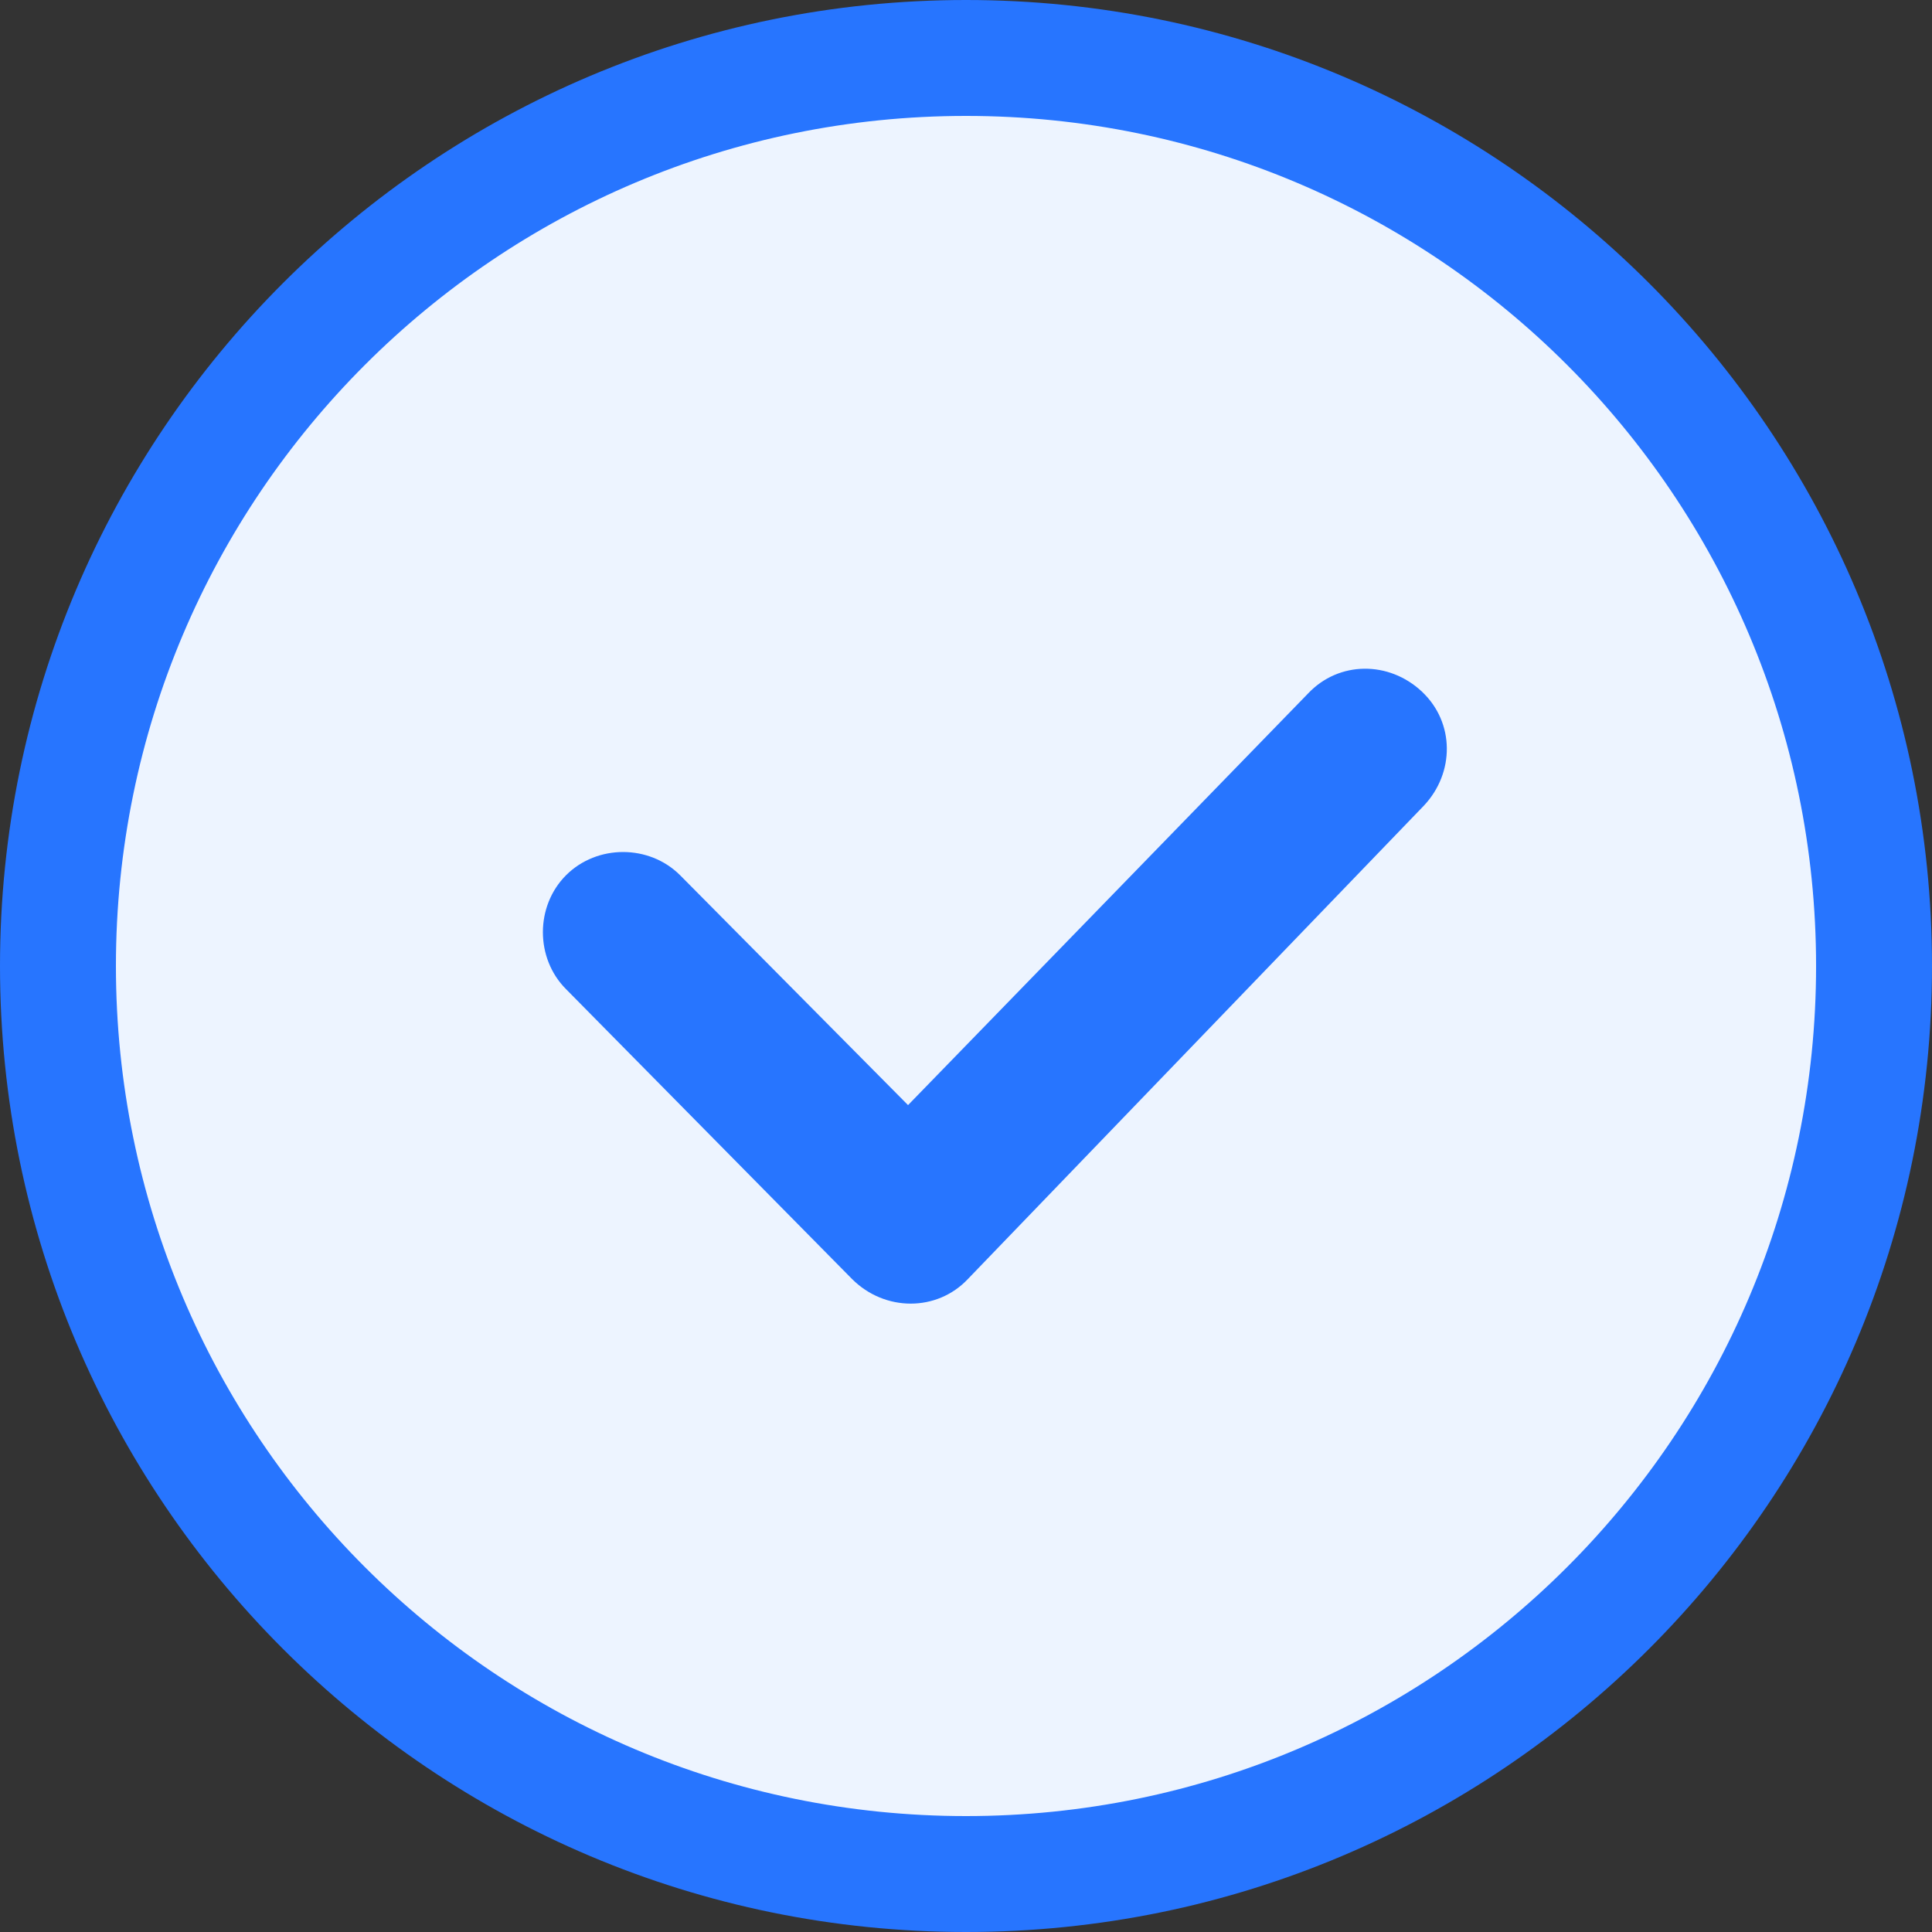 <?xml version="1.0" encoding="utf-8"?>
<!-- Generator: Adobe Illustrator 22.1.0, SVG Export Plug-In . SVG Version: 6.00 Build 0)  -->
<svg version="1.1" id="图层_1" xmlns="http://www.w3.org/2000/svg" xmlns:xlink="http://www.w3.org/1999/xlink" x="0px" y="0px"
	 viewBox="0 0 100 100" style="enable-background:new 0 0 100 100;" xml:space="preserve">
<rect x="0" y="0" width="100" height="100" fill="#333333" stroke="none"/>
<style type="text/css">
	.st0{fill:#EDF4FF;}
	.st1{fill:#2775FF;}
</style>
<circle id="Oval-6" class="st0" cx="50" cy="50" r="47"/>
<path id="Oval-6_1_" class="st1" d="M50,100C22.4,100,0,77.6,0,50S22.4,0,50,0s50,22.4,50,50S77.6,100,50,100z M50,94
	c24.3,0,44-19.7,44-44S74.3,6,50,6S6,25.7,6,50S25.7,94,50,94z"/>
<path id="Path-91" class="st1" d="M67.7,35.9c1.6-1.7,4.2-1.7,5.9-0.1c1.7,1.6,1.7,4.2,0.1,5.9L50.1,66.2c-1.6,1.7-4.3,1.7-6,0
	l-14.8-15c-1.6-1.6-1.6-4.3,0-5.9c1.6-1.6,4.3-1.6,5.9,0l11.8,11.9L67.7,35.9z"/>
</svg>
